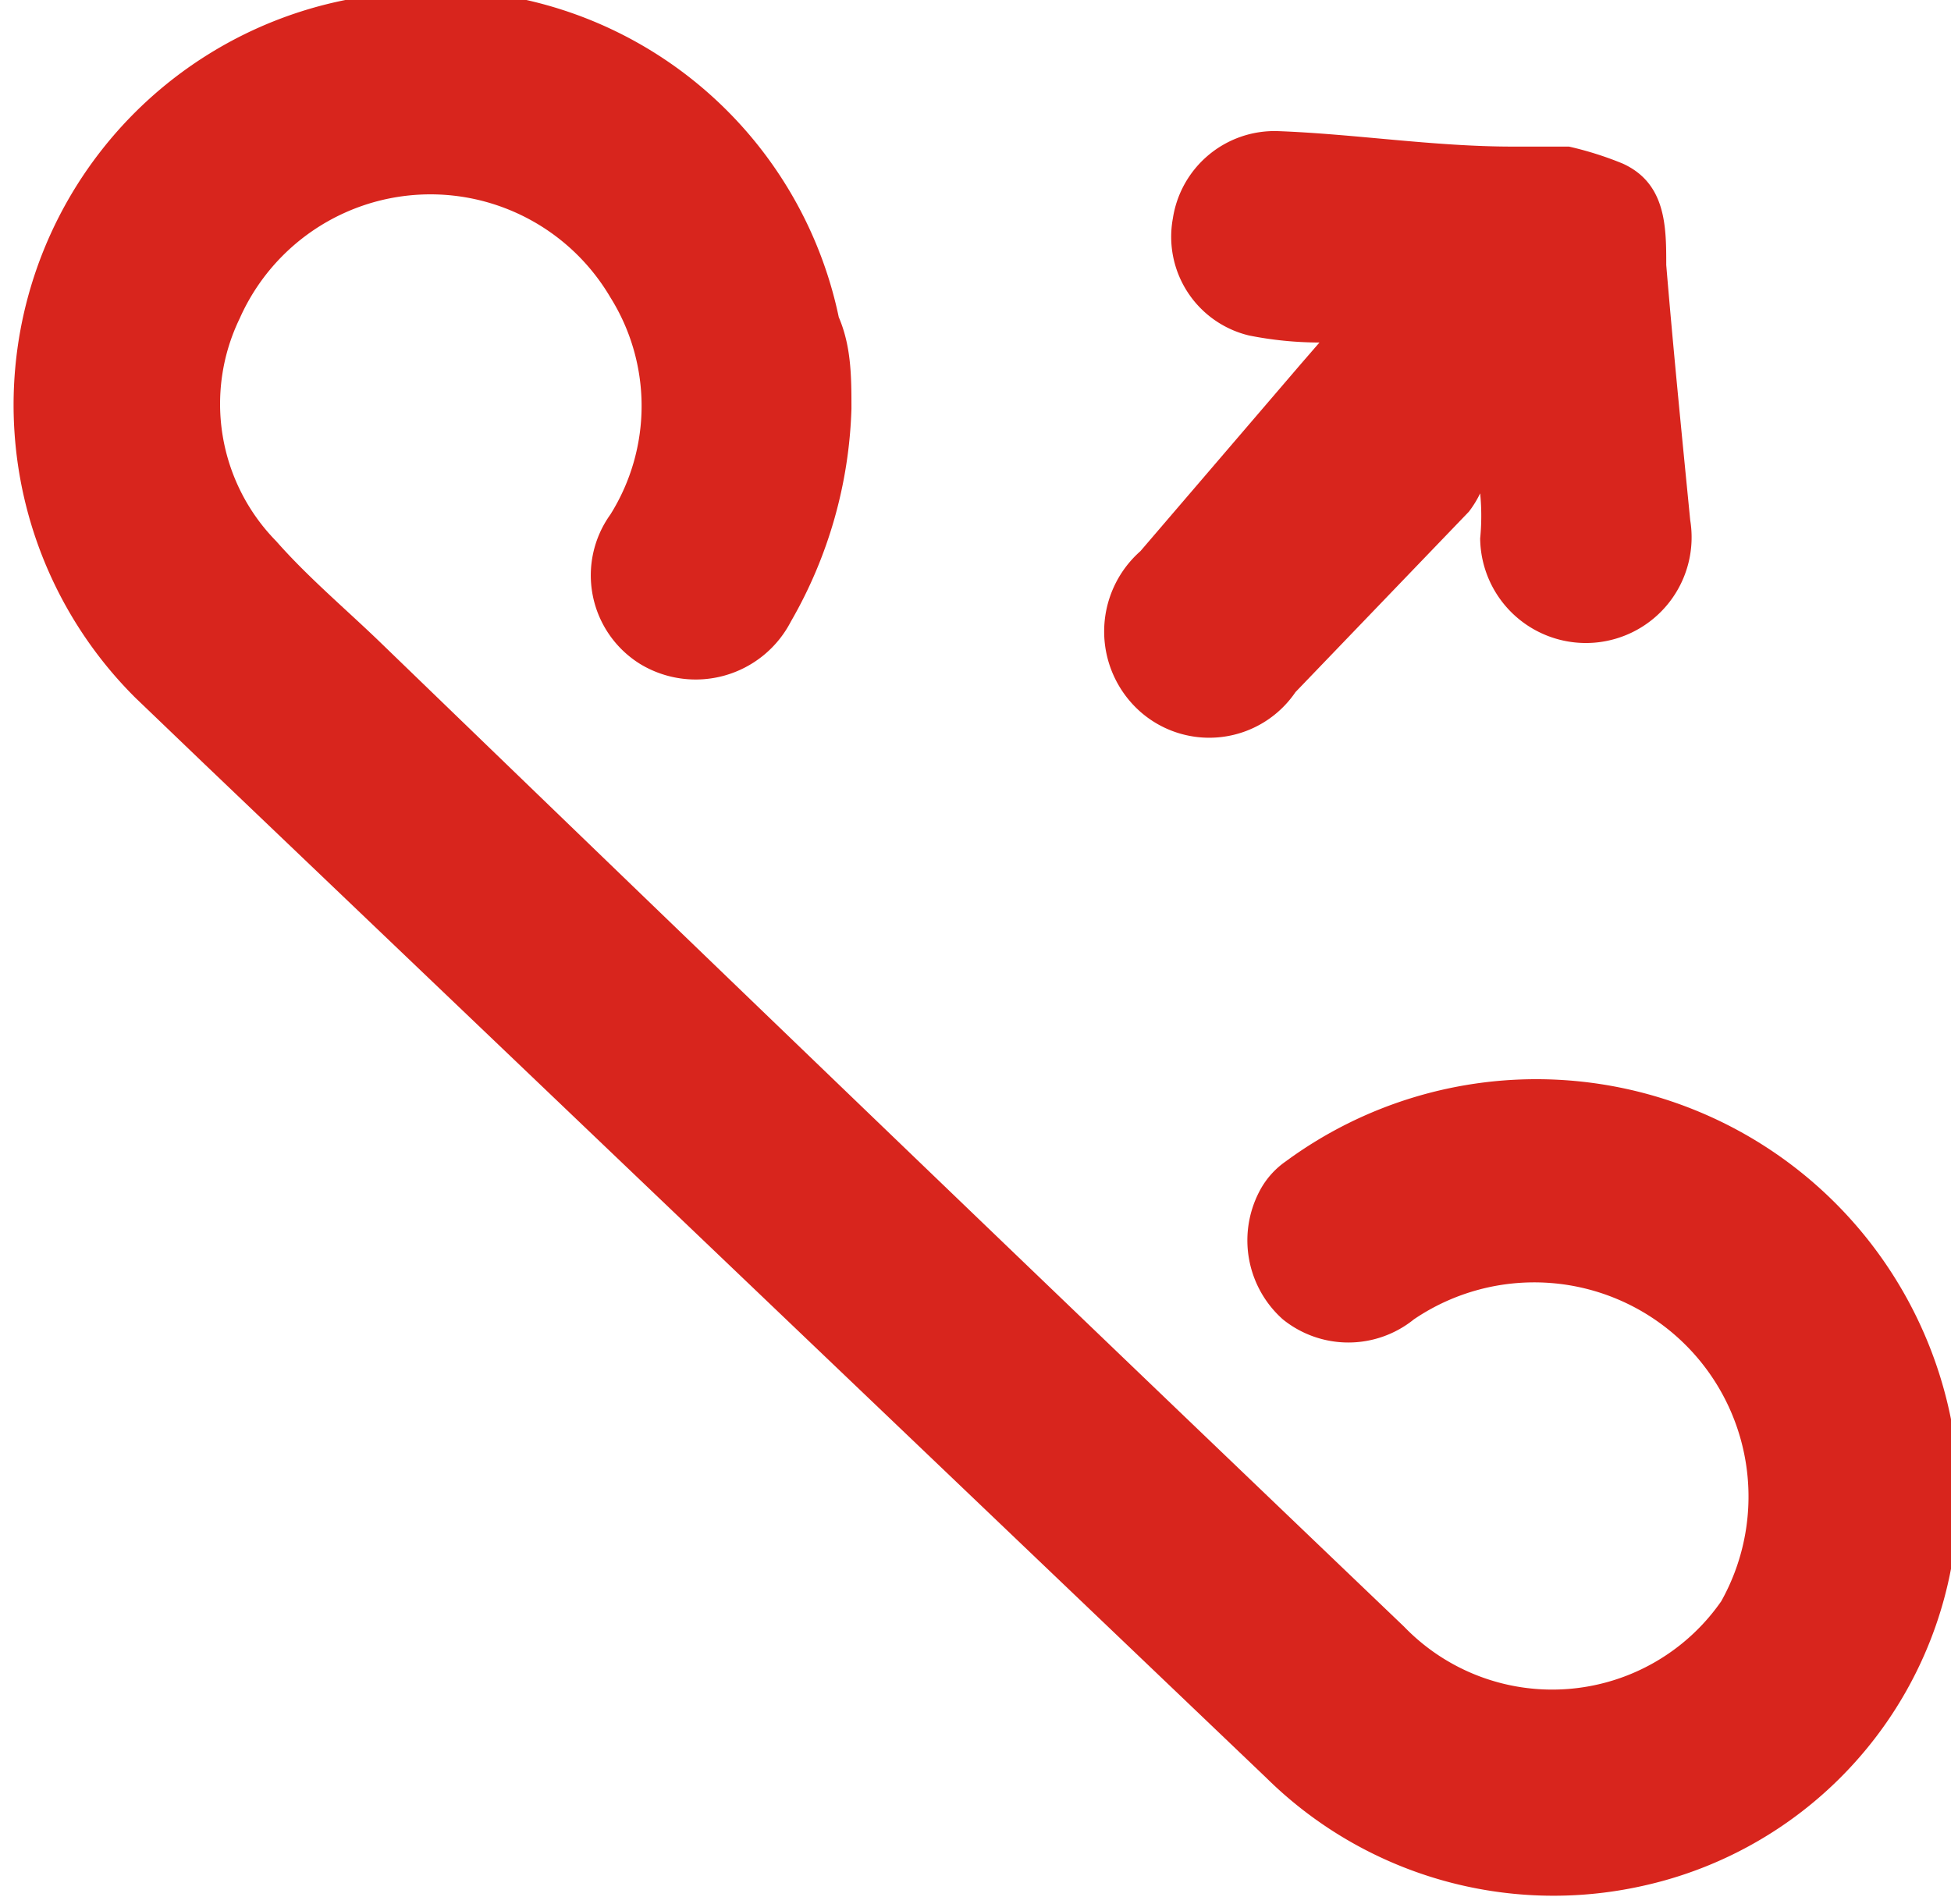 <svg id="Слой_1" data-name="Слой 1" xmlns="http://www.w3.org/2000/svg" viewBox="0 0 13.84 13.51"><defs><style>.cls-1{fill:#d8251d;}</style></defs><path class="cls-1" d="M305,424.27a3,3,0,0,0-4.74-1.94.59.59,0,0,0-.19.22.75.75,0,0,0,.17.9.74.74,0,0,0,.93,0,1.52,1.52,0,0,1,2.18,2,1.46,1.46,0,0,1-2.25.18q-3.65-3.49-7.28-7c-.24-.23-.5-.45-.72-.7a1.39,1.39,0,0,1-.26-1.58,1.48,1.48,0,0,1,2.63-.15,1.45,1.45,0,0,1,0,1.54.74.74,0,0,0,.21,1.06.76.76,0,0,0,1.07-.3,3.21,3.21,0,0,0,.43-1.51c0-.22,0-.44-.09-.65a2.92,2.92,0,0,0-3.5-2.25,2.93,2.93,0,0,0-1.49,4.95l.49.47,7.53,7.19a2.9,2.9,0,0,0,2.67.77A2.85,2.85,0,0,0,305,424.27Z" transform="translate(-291.14 -414.09)"/><path class="cls-1" d="M300.33,419l1.23-1.28a.74.74,0,0,0,.08-.13l0,0a1.65,1.65,0,0,1,0,.32.75.75,0,1,0,1.49-.13c-.06-.61-.12-1.21-.17-1.81,0-.27,0-.58-.31-.72a2.4,2.4,0,0,0-.38-.12c-.13,0-.27,0-.4,0-.56,0-1.12-.09-1.67-.11a.73.73,0,0,0-.74.62.72.72,0,0,0,.54.83,2.57,2.57,0,0,0,.5.05l-.13.15L299.23,418a.76.76,0,0,0,0,1.14A.74.74,0,0,0,300.33,419Z" transform="translate(-291.14 -414.09)"/></svg>